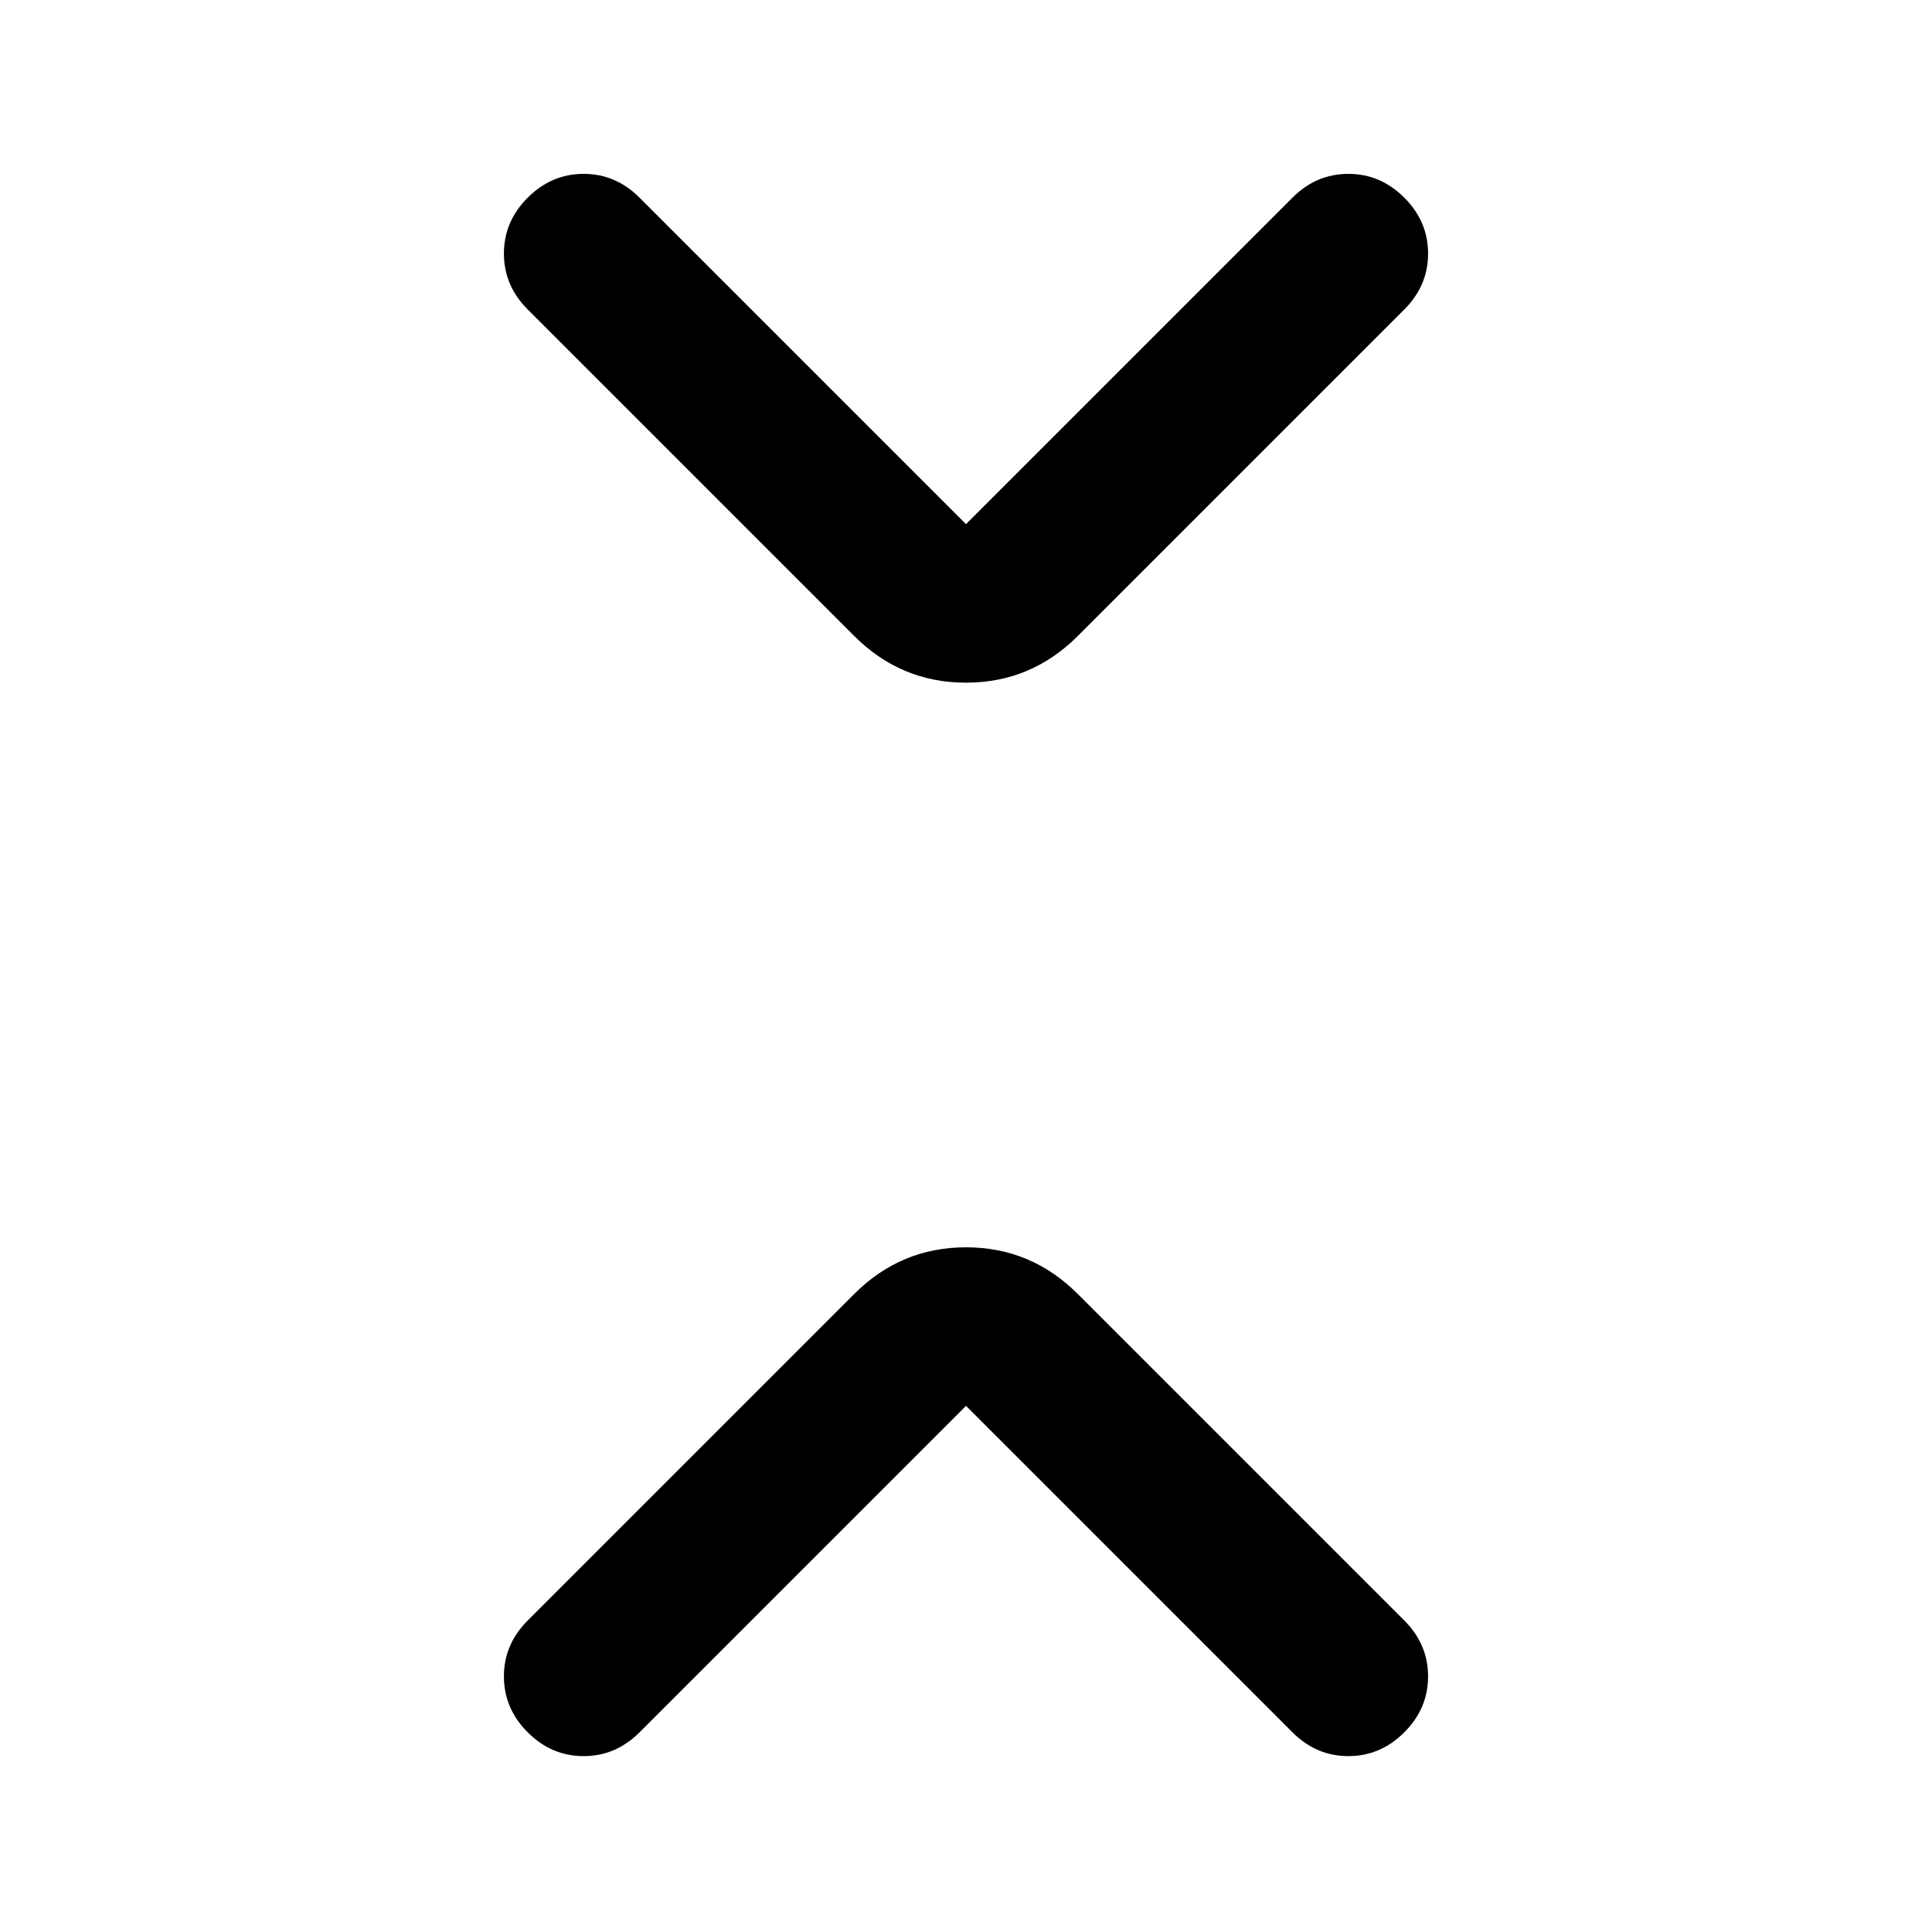 <svg xmlns="http://www.w3.org/2000/svg" height="48" viewBox="0 -960 960 960" width="48"><path d="M480-261.434 317.783-99.217Q305.957-87.391 290-87.391t-27.783-11.826Q250.391-111.043 250.391-127t11.826-27.783L424.434-317q23.218-23.218 55.566-23.218T535.566-317l162.217 162.217q11.826 11.826 11.826 27.783t-11.826 27.783Q685.957-87.391 670-87.391t-27.783-11.826L480-261.434Zm0-438.132 162.217-162.217q11.826-11.826 27.783-11.826t27.783 11.826q11.826 11.826 11.826 27.783t-11.826 27.783L535.566-644Q512.348-620.782 480-620.782T424.434-644L262.217-806.217Q250.391-818.043 250.391-834t11.826-27.783q11.826-11.826 27.783-11.826t27.783 11.826L480-699.566Z"/></svg>